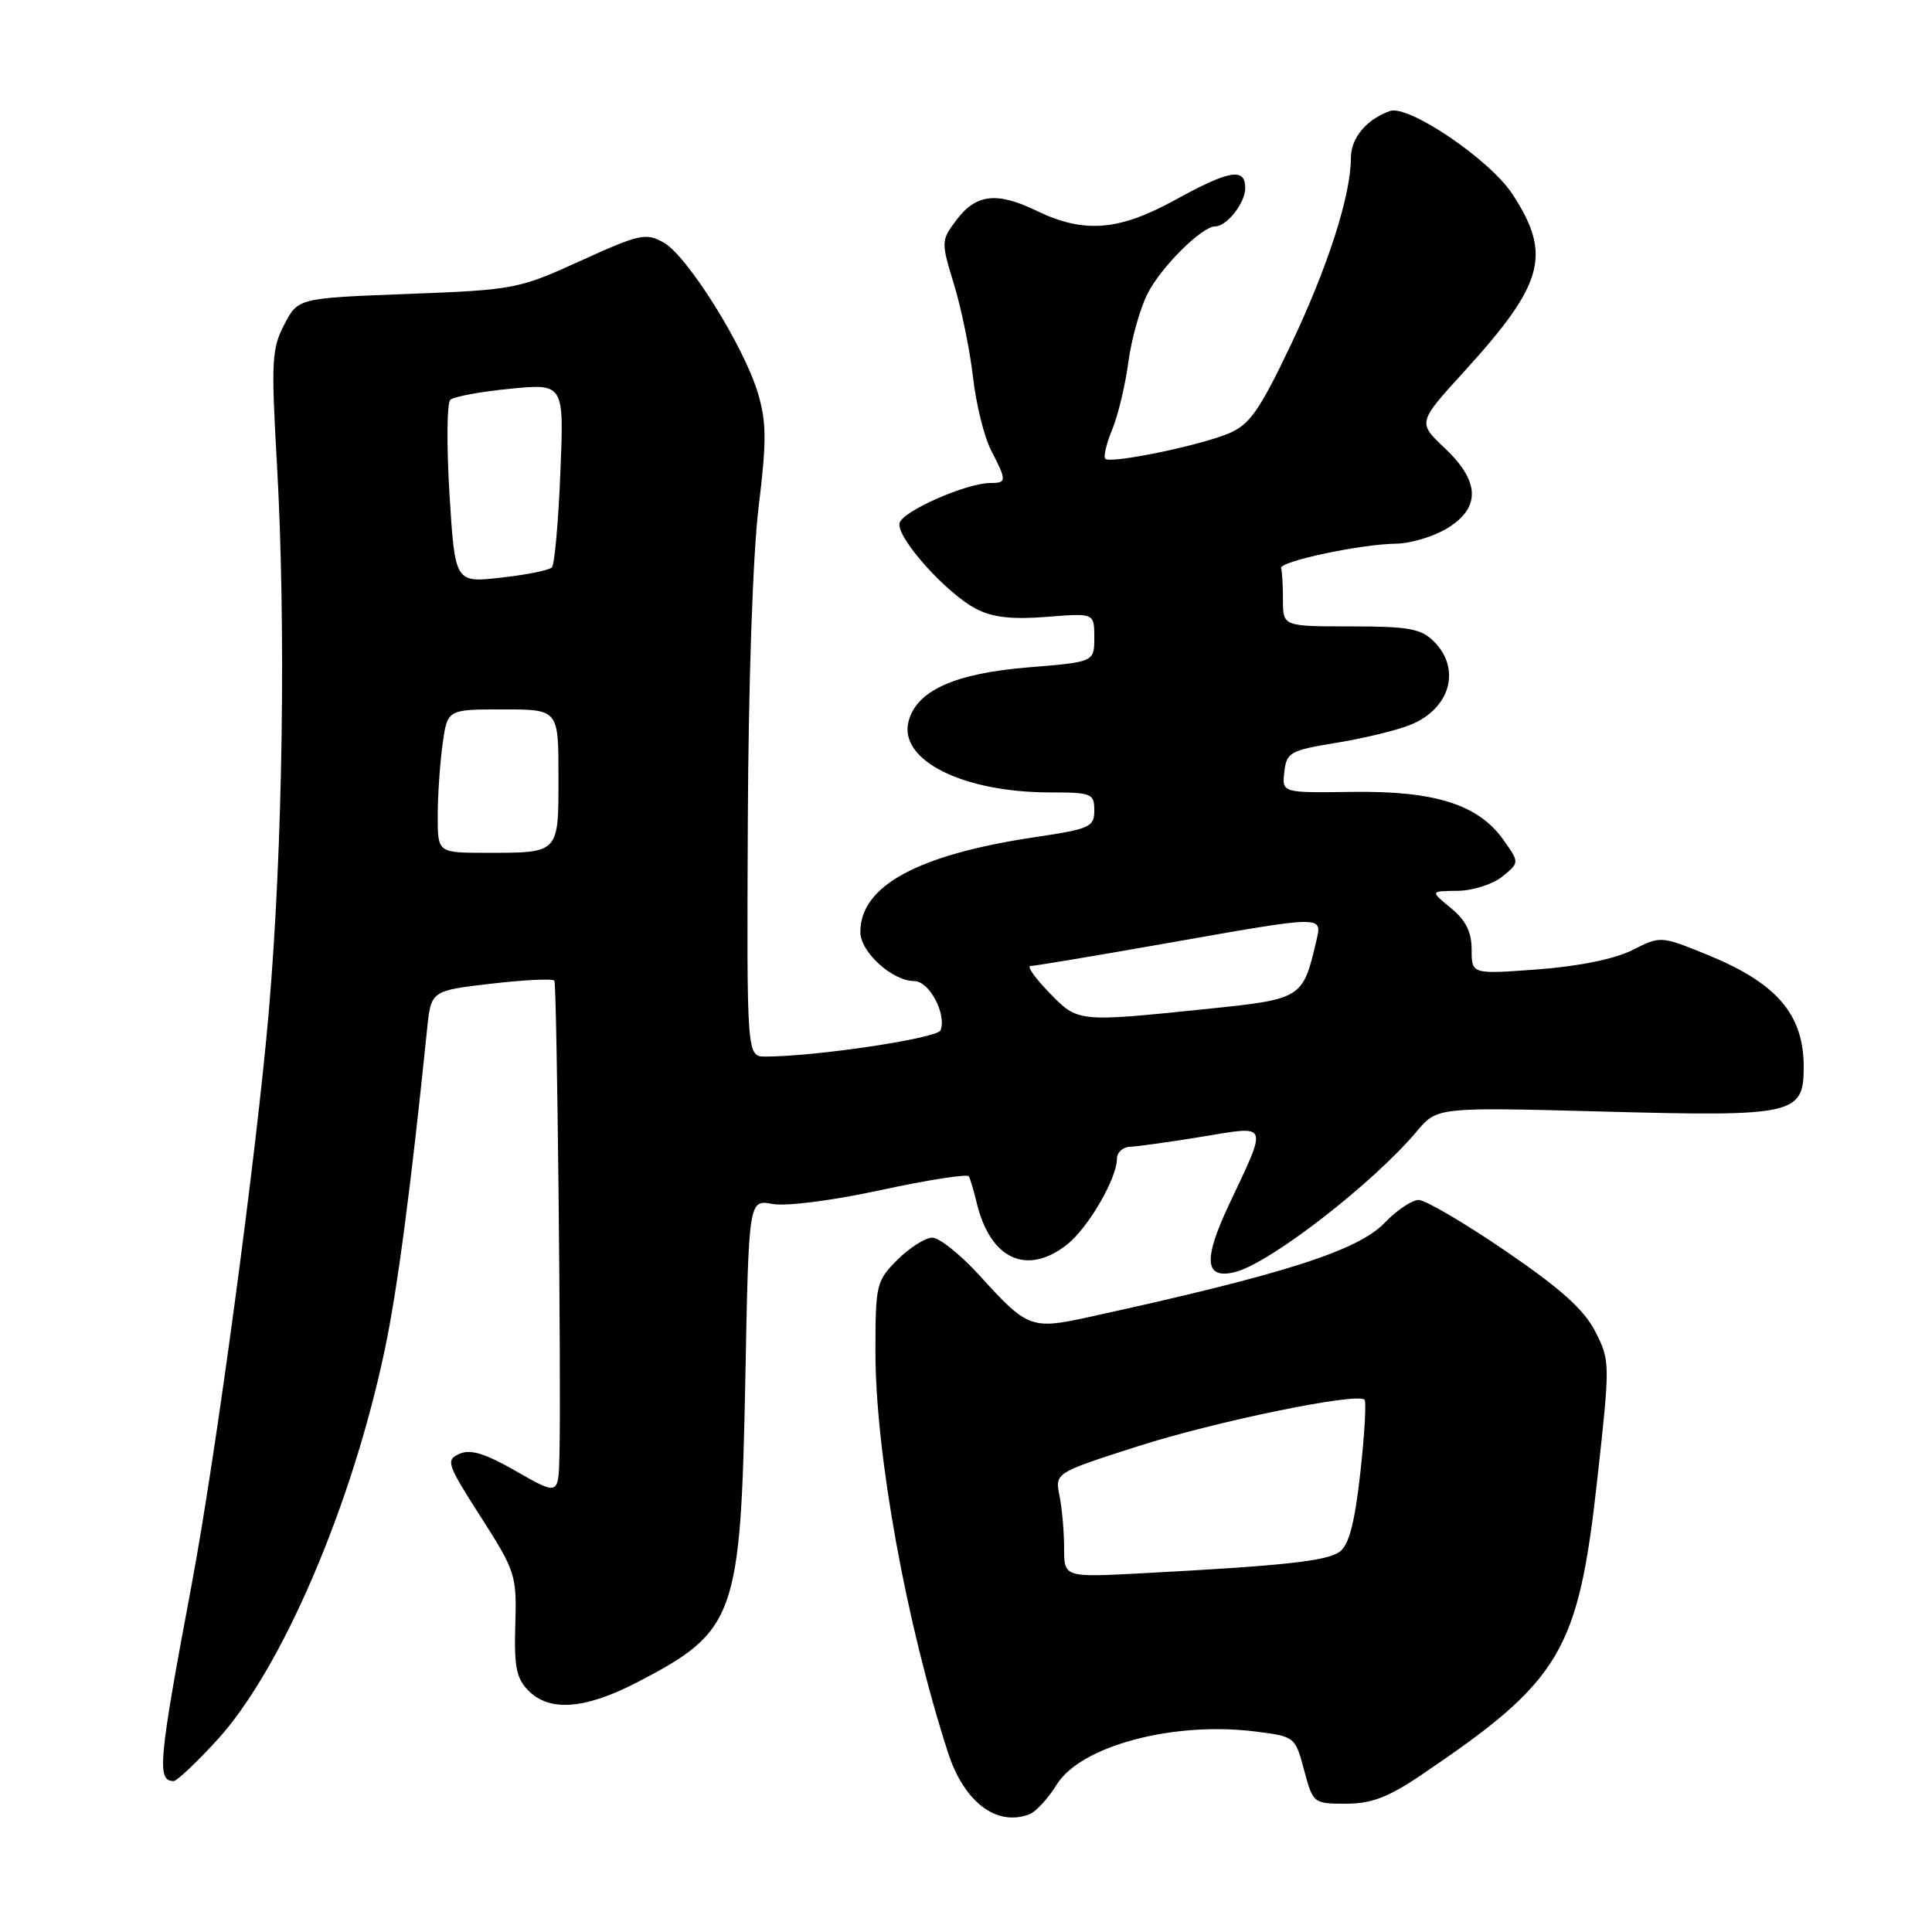 <?xml version="1.0" encoding="UTF-8" standalone="no"?>
<!DOCTYPE svg PUBLIC "-//W3C//DTD SVG 1.1//EN" "http://www.w3.org/Graphics/SVG/1.1/DTD/svg11.dtd" >
<svg xmlns="http://www.w3.org/2000/svg" xmlns:xlink="http://www.w3.org/1999/xlink" version="1.1" viewBox="0 0 256 256">
 <g >
 <path fill="currentColor"
d=" M 136.40 240.40 C 137.26 240.07 138.89 238.30 140.02 236.47 C 143.18 231.35 155.43 228.07 166.31 229.43 C 171.58 230.09 171.62 230.12 172.80 234.55 C 173.98 238.95 174.04 239.00 178.34 239.00 C 181.70 239.00 183.93 238.16 188.24 235.25 C 206.88 222.67 209.13 218.90 211.66 195.93 C 213.36 180.57 213.35 180.30 211.38 176.43 C 209.90 173.53 206.79 170.74 199.48 165.75 C 194.04 162.04 188.87 159.00 187.98 159.00 C 187.10 159.00 185.06 160.37 183.46 162.04 C 179.92 165.74 169.91 168.92 144.13 174.55 C 136.67 176.18 136.11 175.97 129.88 169.10 C 127.33 166.29 124.48 164.00 123.55 164.00 C 122.61 164.00 120.53 165.32 118.92 166.92 C 116.11 169.74 116.00 170.20 116.00 179.17 C 116.01 192.68 120.08 215.11 125.62 232.24 C 127.74 238.79 132.06 242.07 136.40 240.40 Z  M 28.79 230.54 C 37.33 221.19 46.66 199.45 51.00 178.77 C 52.67 170.81 54.45 157.32 56.59 136.39 C 57.11 131.27 57.11 131.27 65.12 130.34 C 69.53 129.83 73.28 129.65 73.46 129.95 C 73.80 130.52 74.37 183.46 74.13 192.82 C 74.00 198.15 74.00 198.15 68.42 194.96 C 64.27 192.58 62.34 191.99 60.88 192.64 C 59.04 193.46 59.21 193.98 63.70 200.99 C 68.31 208.20 68.48 208.71 68.28 215.27 C 68.11 220.87 68.42 222.42 70.04 224.04 C 72.86 226.86 77.56 226.48 84.50 222.88 C 97.50 216.11 98.15 214.28 98.76 182.72 C 99.21 158.95 99.21 158.95 102.35 159.53 C 104.16 159.87 110.31 159.08 116.77 157.68 C 122.96 156.34 128.19 155.53 128.38 155.87 C 128.57 156.22 129.03 157.78 129.41 159.35 C 131.20 166.86 136.06 169.10 141.39 164.91 C 144.19 162.70 148.00 156.15 148.00 153.54 C 148.00 152.69 148.79 151.98 149.75 151.95 C 150.71 151.92 154.99 151.32 159.26 150.62 C 168.25 149.15 168.04 148.59 162.77 159.79 C 159.39 167.00 159.65 169.56 163.66 168.55 C 168.27 167.39 181.91 156.83 187.74 149.90 C 190.43 146.70 190.43 146.70 212.57 147.29 C 237.75 147.97 239.00 147.69 239.00 141.39 C 239.00 134.40 235.44 130.26 226.20 126.50 C 220.05 124.00 220.05 124.00 216.28 125.90 C 213.93 127.08 209.19 128.04 203.75 128.45 C 195.00 129.10 195.00 129.10 195.00 125.84 C 195.00 123.49 194.23 121.94 192.25 120.32 C 189.50 118.07 189.50 118.07 193.14 118.04 C 195.14 118.02 197.81 117.17 199.06 116.15 C 201.35 114.30 201.35 114.30 199.19 111.26 C 195.86 106.59 190.12 104.78 179.18 104.93 C 169.86 105.06 169.86 105.06 170.18 102.28 C 170.48 99.68 170.93 99.43 177.16 98.41 C 180.83 97.81 185.24 96.73 186.95 96.02 C 192.19 93.85 193.63 88.63 190.00 85.00 C 188.30 83.30 186.67 83.00 179.00 83.00 C 170.00 83.00 170.00 83.00 170.00 79.50 C 170.00 77.58 169.89 75.68 169.75 75.29 C 169.44 74.41 180.26 72.10 185.00 72.04 C 186.93 72.01 189.96 71.10 191.75 70.01 C 196.23 67.28 196.12 63.79 191.42 59.36 C 187.85 55.99 187.85 55.99 193.99 49.25 C 204.62 37.58 205.66 33.75 200.39 25.70 C 197.42 21.16 186.63 13.84 184.18 14.71 C 181.06 15.81 179.00 18.29 179.00 20.94 C 179.00 25.90 175.91 35.49 171.00 45.78 C 166.85 54.48 165.58 56.27 162.80 57.44 C 158.87 59.07 147.14 61.48 146.46 60.79 C 146.19 60.52 146.60 58.78 147.38 56.90 C 148.15 55.03 149.11 51.02 149.51 48.00 C 149.91 44.98 151.06 40.87 152.07 38.88 C 153.85 35.38 159.26 30.00 161.01 30.00 C 162.55 30.00 165.00 26.89 165.00 24.93 C 165.00 22.17 162.94 22.52 155.70 26.50 C 148.24 30.60 143.62 30.96 137.35 27.93 C 132.06 25.37 129.30 25.70 126.68 29.22 C 124.70 31.88 124.69 32.06 126.42 37.72 C 127.39 40.90 128.52 46.42 128.93 50.00 C 129.34 53.58 130.42 57.94 131.34 59.70 C 133.41 63.70 133.41 64.00 131.25 64.00 C 128.04 64.00 119.50 67.77 119.19 69.33 C 118.80 71.27 125.39 78.63 129.36 80.69 C 131.54 81.81 134.11 82.10 138.69 81.74 C 145.00 81.23 145.00 81.23 145.00 84.48 C 145.00 87.72 145.00 87.72 136.25 88.43 C 126.48 89.23 121.41 91.52 120.38 95.62 C 119.09 100.75 127.60 105.00 139.18 105.00 C 144.64 105.00 145.00 105.15 145.00 107.38 C 145.00 109.58 144.42 109.84 137.25 110.91 C 121.64 113.23 114.00 117.36 114.00 123.50 C 114.00 126.15 118.24 130.00 121.16 130.00 C 123.13 130.00 125.45 134.37 124.63 136.52 C 124.23 137.58 108.07 140.00 101.44 140.00 C 98.95 140.00 98.95 140.00 99.09 108.84 C 99.17 90.50 99.76 73.37 100.52 67.19 C 101.59 58.43 101.57 55.93 100.43 52.10 C 98.58 45.88 91.08 33.90 87.94 32.14 C 85.59 30.82 84.76 31.00 76.95 34.55 C 68.70 38.31 68.16 38.41 54.00 38.95 C 39.50 39.50 39.50 39.50 37.67 43.00 C 36.02 46.16 35.92 47.91 36.67 61.00 C 37.92 82.81 37.49 112.18 35.62 134.00 C 33.99 152.89 28.64 192.63 25.39 210.00 C 20.99 233.43 20.76 236.00 23.01 236.00 C 23.44 236.00 26.05 233.54 28.79 230.54 Z  M 141.00 205.13 C 141.00 203.00 140.73 199.88 140.39 198.21 C 139.78 195.17 139.78 195.17 150.64 191.68 C 161.01 188.35 179.81 184.48 180.81 185.47 C 181.06 185.73 180.81 190.09 180.25 195.15 C 179.51 201.79 178.75 204.71 177.52 205.61 C 175.82 206.85 170.16 207.47 151.25 208.47 C 141.00 209.01 141.00 209.01 141.00 205.13 Z  M 139.00 131.50 C 137.13 129.57 136.03 128.00 136.55 128.00 C 137.07 128.00 145.15 126.65 154.50 125.00 C 175.73 121.26 175.21 121.26 174.40 124.75 C 172.63 132.31 172.50 132.39 159.99 133.68 C 142.71 135.46 142.86 135.48 139.00 131.50 Z  M 58.00 108.14 C 58.00 105.47 58.29 101.19 58.64 98.64 C 59.27 94.00 59.27 94.00 66.64 94.00 C 74.00 94.00 74.00 94.00 74.00 102.89 C 74.00 113.17 74.16 113.00 64.42 113.00 C 58.00 113.00 58.00 113.00 58.00 108.14 Z  M 59.56 65.49 C 59.17 59.04 59.21 53.41 59.67 52.98 C 60.13 52.55 63.70 51.89 67.62 51.51 C 74.74 50.82 74.74 50.82 74.25 62.66 C 73.99 69.17 73.48 74.81 73.13 75.18 C 72.78 75.56 69.75 76.17 66.39 76.54 C 60.29 77.23 60.29 77.23 59.56 65.49 Z "/>
</g>
</svg>